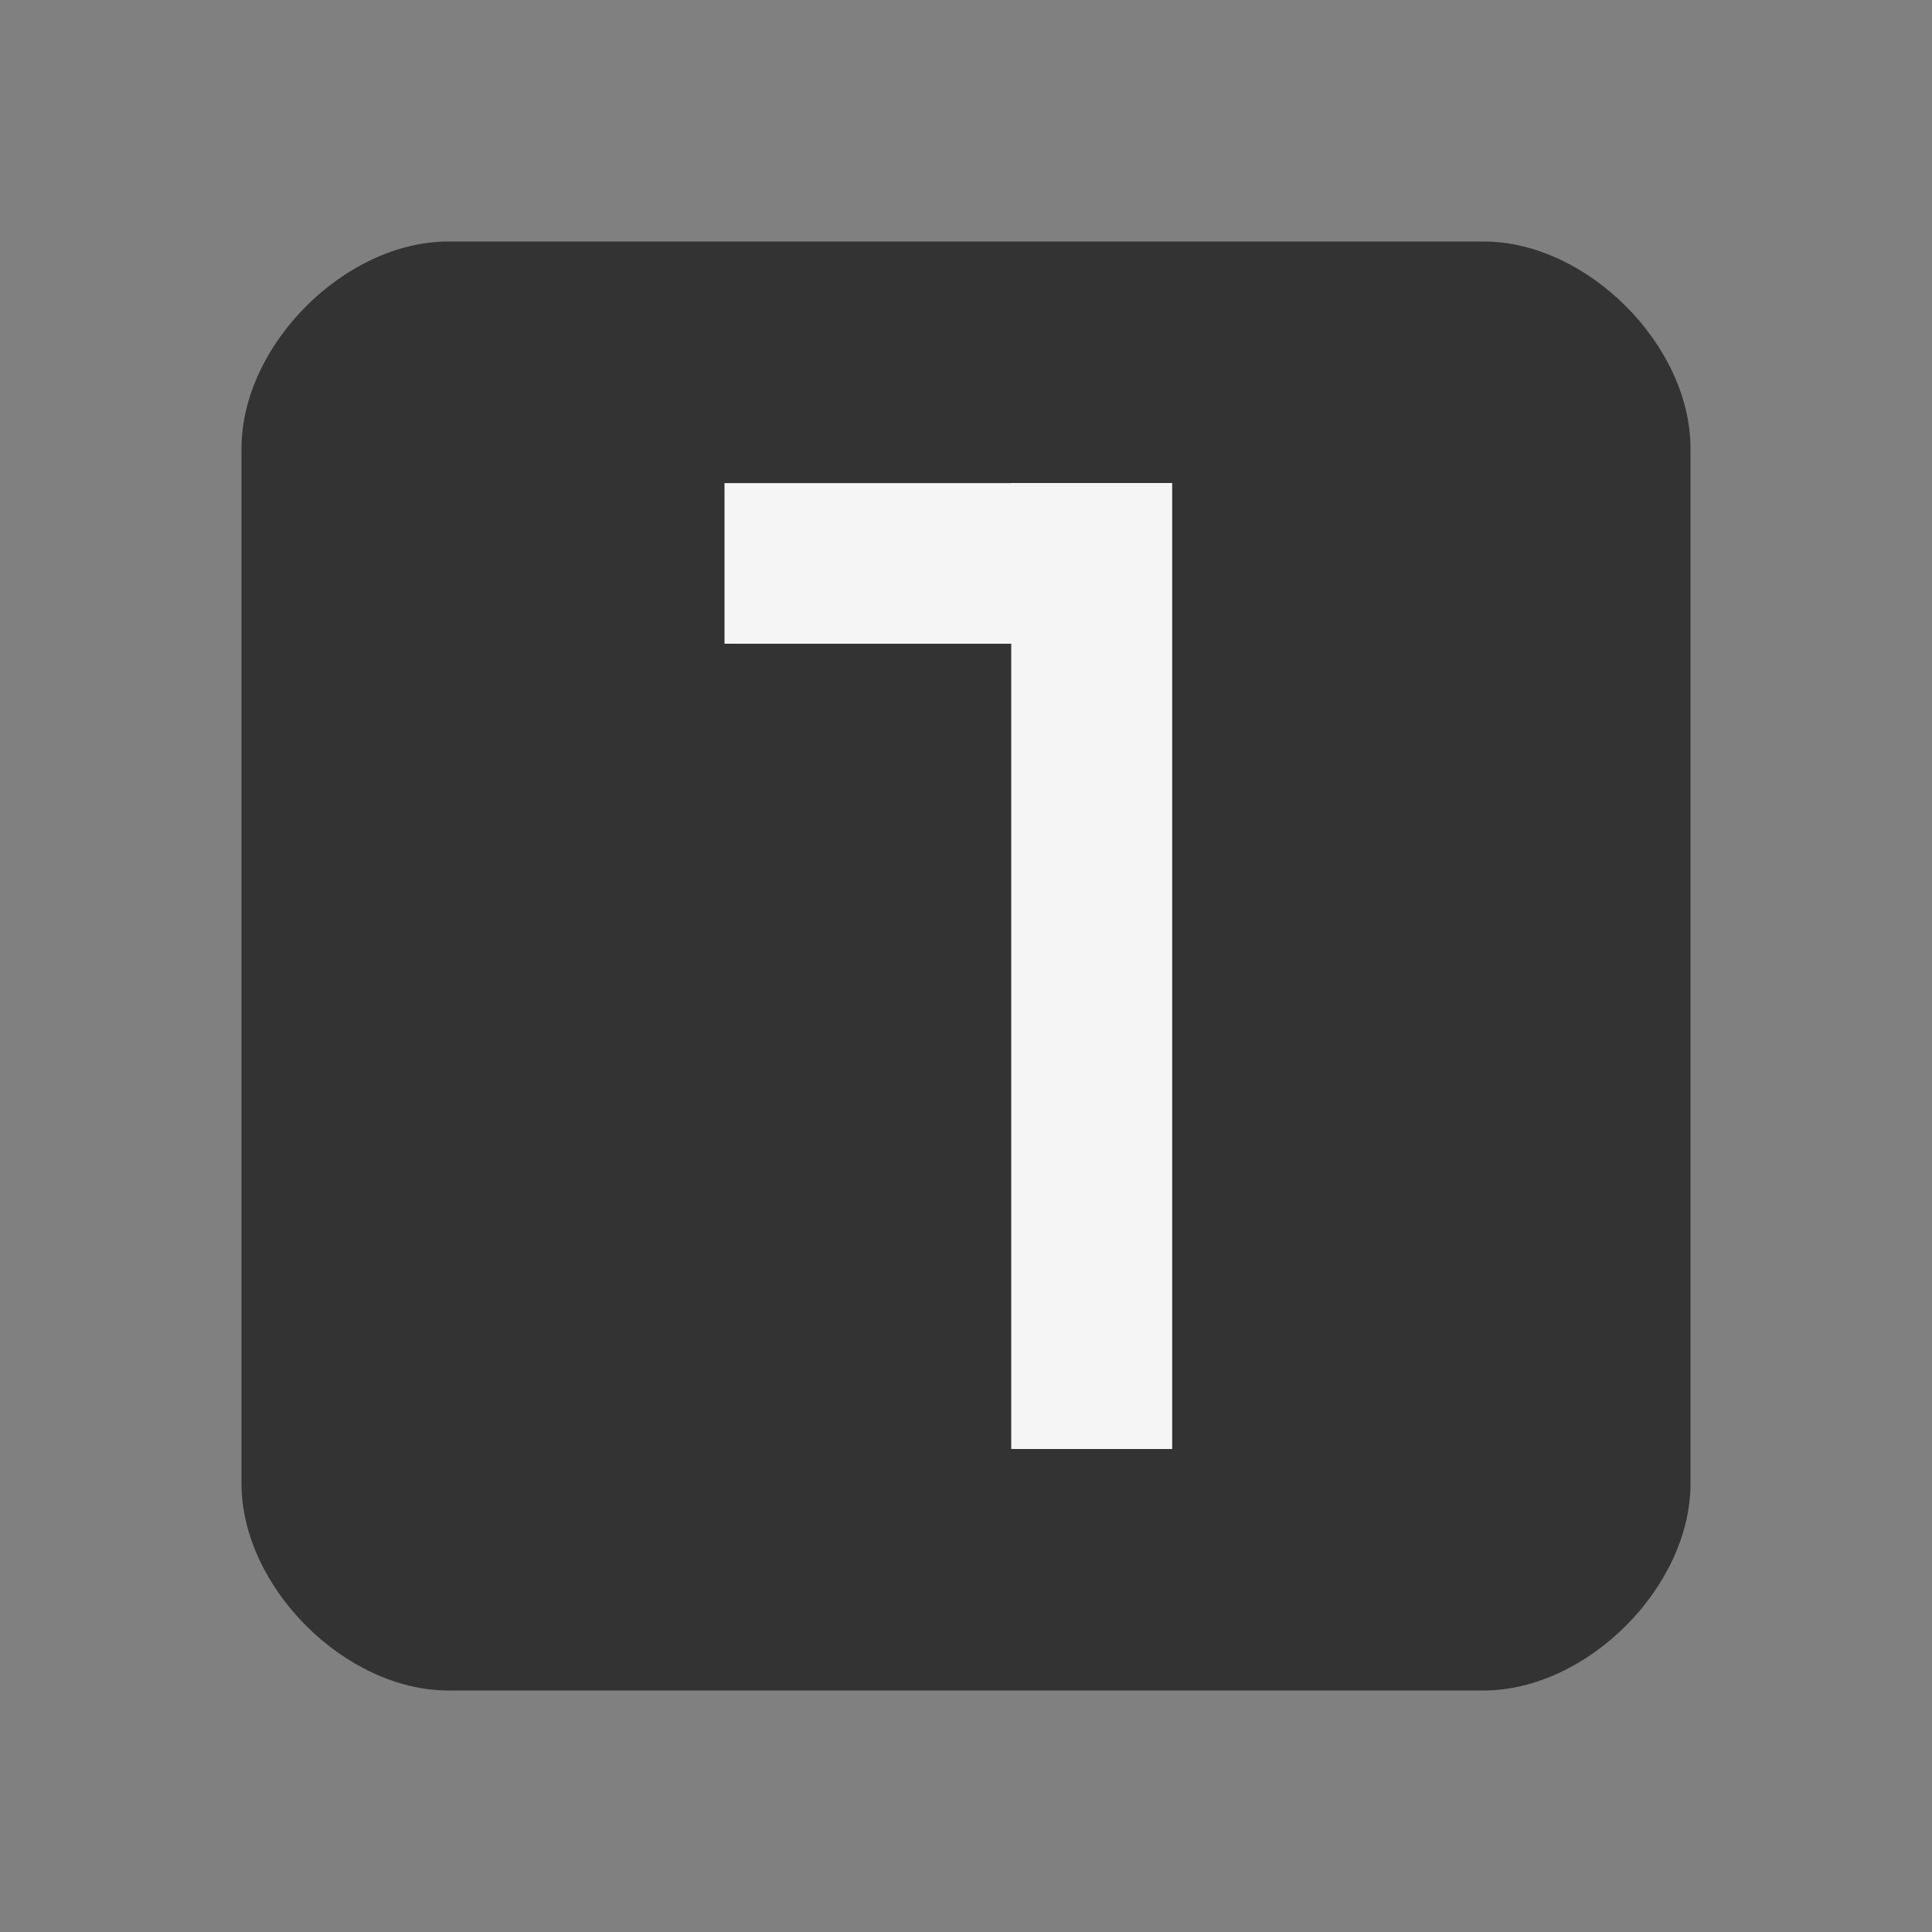 <?xml version="1.0" encoding="UTF-8" standalone="no"?>
<svg
   xmlns:dc="http://purl.org/dc/elements/1.1/"
   xmlns:cc="http://creativecommons.org/ns#"
   xmlns:rdf="http://www.w3.org/1999/02/22-rdf-syntax-ns#"
   xmlns:svg="http://www.w3.org/2000/svg"
   xmlns="http://www.w3.org/2000/svg"
   xmlns:sodipodi="http://sodipodi.sourceforge.net/DTD/sodipodi-0.dtd"
   xmlns:inkscape="http://www.inkscape.org/namespaces/inkscape"
   width="16"
   height="16"
   viewBox="0 0 16 16"
   id="svg2"
   version="1.1"
   inkscape:version="0.91 r13725"
   sodipodi:docname="zoom-original.svg">
  <rect x="0" y="0" width="16" height="16" fill="#808080" stroke="none"/>
  <defs
     id="defs10" />
  <sodipodi:namedview
     pagecolor="#ffffff"
     bordercolor="#666666"
     borderopacity="1"
     objecttolerance="10"
     gridtolerance="10"
     guidetolerance="10"
     inkscape:pageopacity="0"
     inkscape:pageshadow="2"
     inkscape:window-width="959"
     inkscape:window-height="1008"
     id="namedview8"
     showgrid="true"
     inkscape:zoom="64"
     inkscape:cx="10.468907"
     inkscape:cy="9.8808793"
     inkscape:window-x="960"
     inkscape:window-y="0"
     inkscape:window-maximized="0"
     inkscape:current-layer="svg2">
    <inkscape:grid
       type="xygrid"
       id="grid3333" />
  </sodipodi:namedview>
  <path
     style="opacity:1;fill:#000000;fill-opacity:0.6;stroke:none;stroke-width:1.5;stroke-linecap:round;stroke-linejoin:round;stroke-miterlimit:4;stroke-dasharray:none;stroke-opacity:1"
     d="M 3.714,2 C 2.857,2 2,2.857 2,3.714 L 2,12.286 C 2,13.143 2.857,14 3.714,14 l 8.571,0 C 13.143,14 14,13.143 14,12.286 L 14,3.714 C 14,2.857 13.143,2 12.286,2 L 3.714,2 Z"
     id="rect4216"
     inkscape:connector-curvature="0" />
  <path
     style="fill:none;fill-rule:evenodd;stroke:#f5f5f5;stroke-width:1.333;stroke-linecap:butt;stroke-linejoin:miter;stroke-miterlimit:4;stroke-dasharray:none;stroke-opacity:1"
     d="m 9.041,12 0,-8"
     id="path4135"
     inkscape:connector-curvature="0" />
  <path
     style="fill:none;fill-rule:evenodd;stroke:#f5f5f5;stroke-width:1.33;stroke-linecap:butt;stroke-linejoin:miter;stroke-miterlimit:4;stroke-dasharray:none;stroke-opacity:1"
     d="m 6,4.666 3,0"
     id="path4141"
     inkscape:connector-curvature="0" />
</svg>

